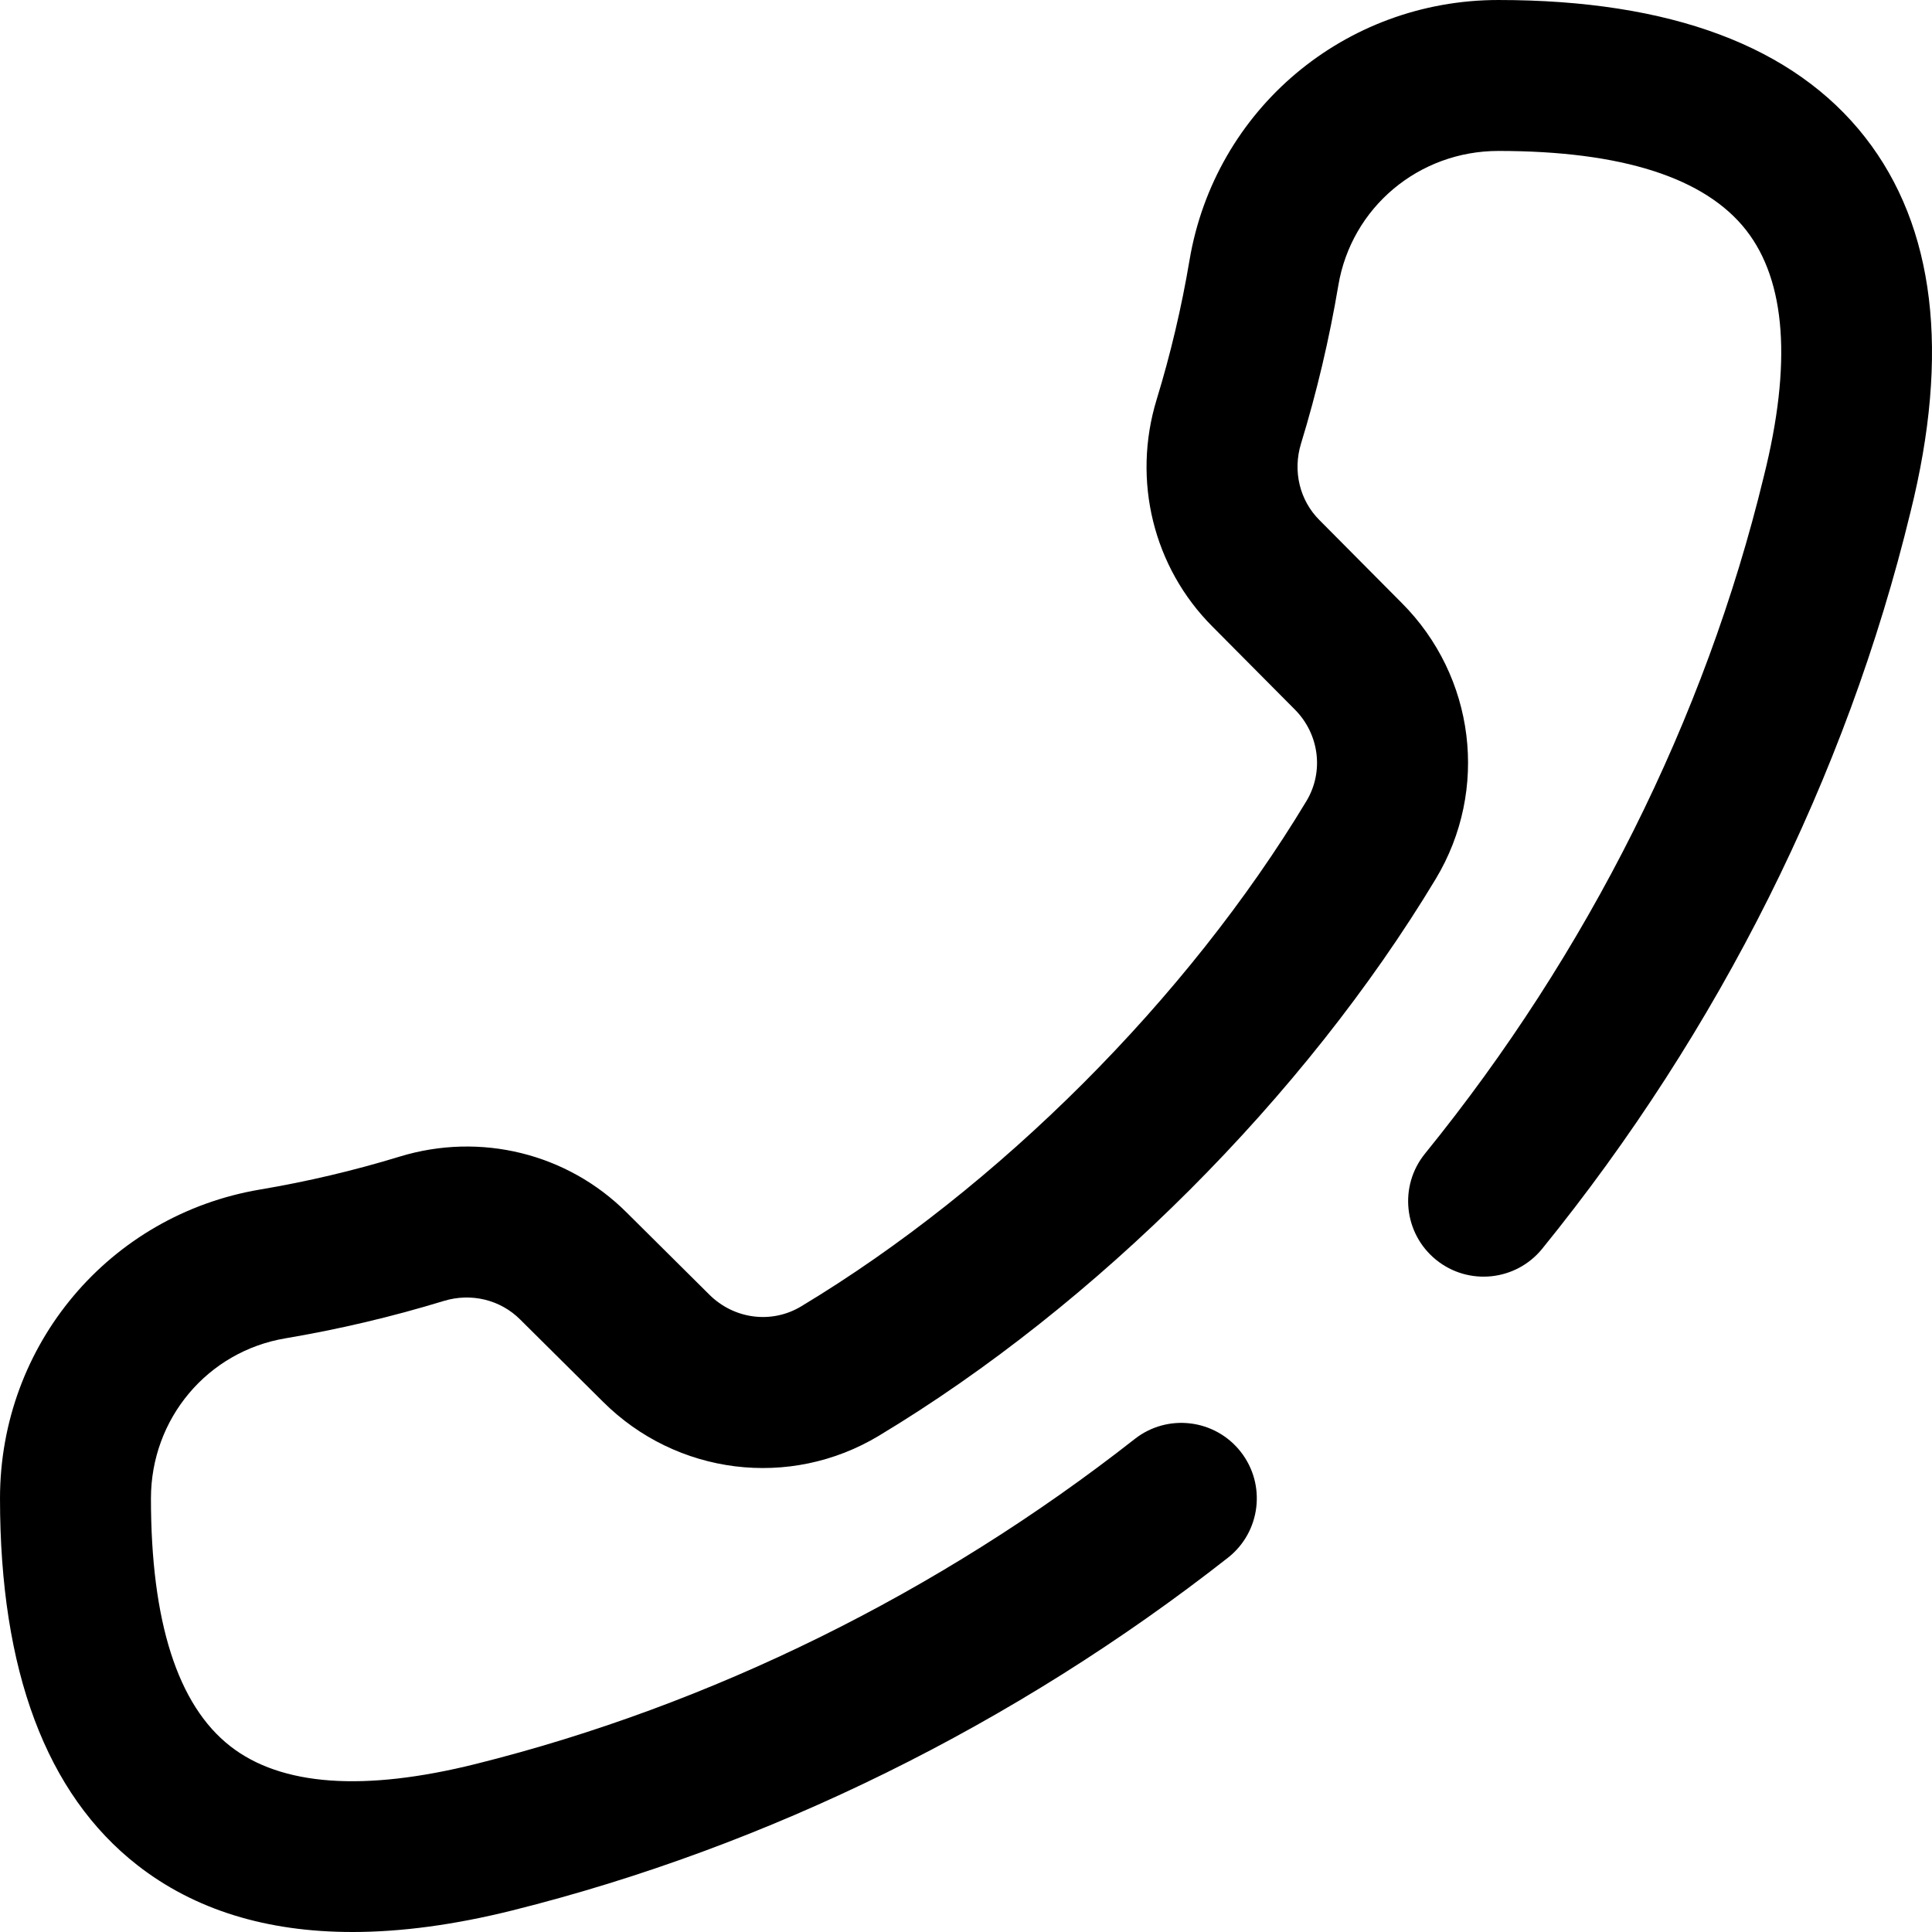 <svg height="512pt" viewBox="0 0 512 512" width="512pt" xmlns="http://www.w3.org/2000/svg"><path d="m93.391 512c-22.805 0-41.879-5.914-56.988-17.711-24.156-18.867-36.402-51.57-36.402-97.203 0-40.711 29.012-75.137 68.98-81.859 12.441-2.094 24.855-5.02 36.902-8.707 21.43-6.559 44.508-.867 60.223 14.848l21.848 21.699c6.562 6.559 16.547 7.832 24.332 3.152 52.324-31.484 102.395-81.555 133.938-133.941 4.68-7.781 3.402-17.766-3.109-24.277l-21.793-21.941c-15.668-15.668-21.355-38.742-14.801-60.176 3.688-12.047 6.617-24.461 8.707-36.902 6.723-39.969 41.148-68.98 81.859-68.98 45.633 0 78.336 12.25 97.203 36.402 18.496 23.684 22.527 57.125 11.984 99.391-16.938 69.891-50.68 137.367-97.578 195.137-6.961 8.574-19.559 9.883-28.133 2.922-8.574-6.965-9.883-19.559-2.922-28.137 43.191-53.199 74.234-115.242 89.773-179.418l.035-.141c7.426-29.727 5.848-51.641-4.688-65.133-10.895-13.949-32.992-21.023-65.676-21.023-21.105 0-38.941 14.98-42.414 35.617-2.375 14.145-5.707 28.266-9.898 41.969-2.219 7.254-.352 15.008 4.879 20.234l21.797 21.945c19.48 19.484 23.223 49.578 9.043 73.141-34.754 57.723-89.926 112.895-147.586 147.586-23.562 14.18-53.656 10.438-73.188-9.094l-21.852-21.699c-5.273-5.277-13.023-7.148-20.281-4.93-13.703 4.191-27.824 7.523-41.969 9.902-20.637 3.473-35.617 21.309-35.617 42.414 0 32.684 7.074 54.781 21.023 65.676 13.488 10.535 35.402 12.113 65.133 4.688 62.203-15.531 122.566-45.309 174.562-86.105 8.688-6.82 21.258-5.301 28.078 3.387 6.82 8.691 5.305 21.266-3.387 28.082-56.391 44.246-121.941 76.562-189.562 93.449-15.324 3.828-29.496 5.738-42.457 5.738zm0 0"/></svg>